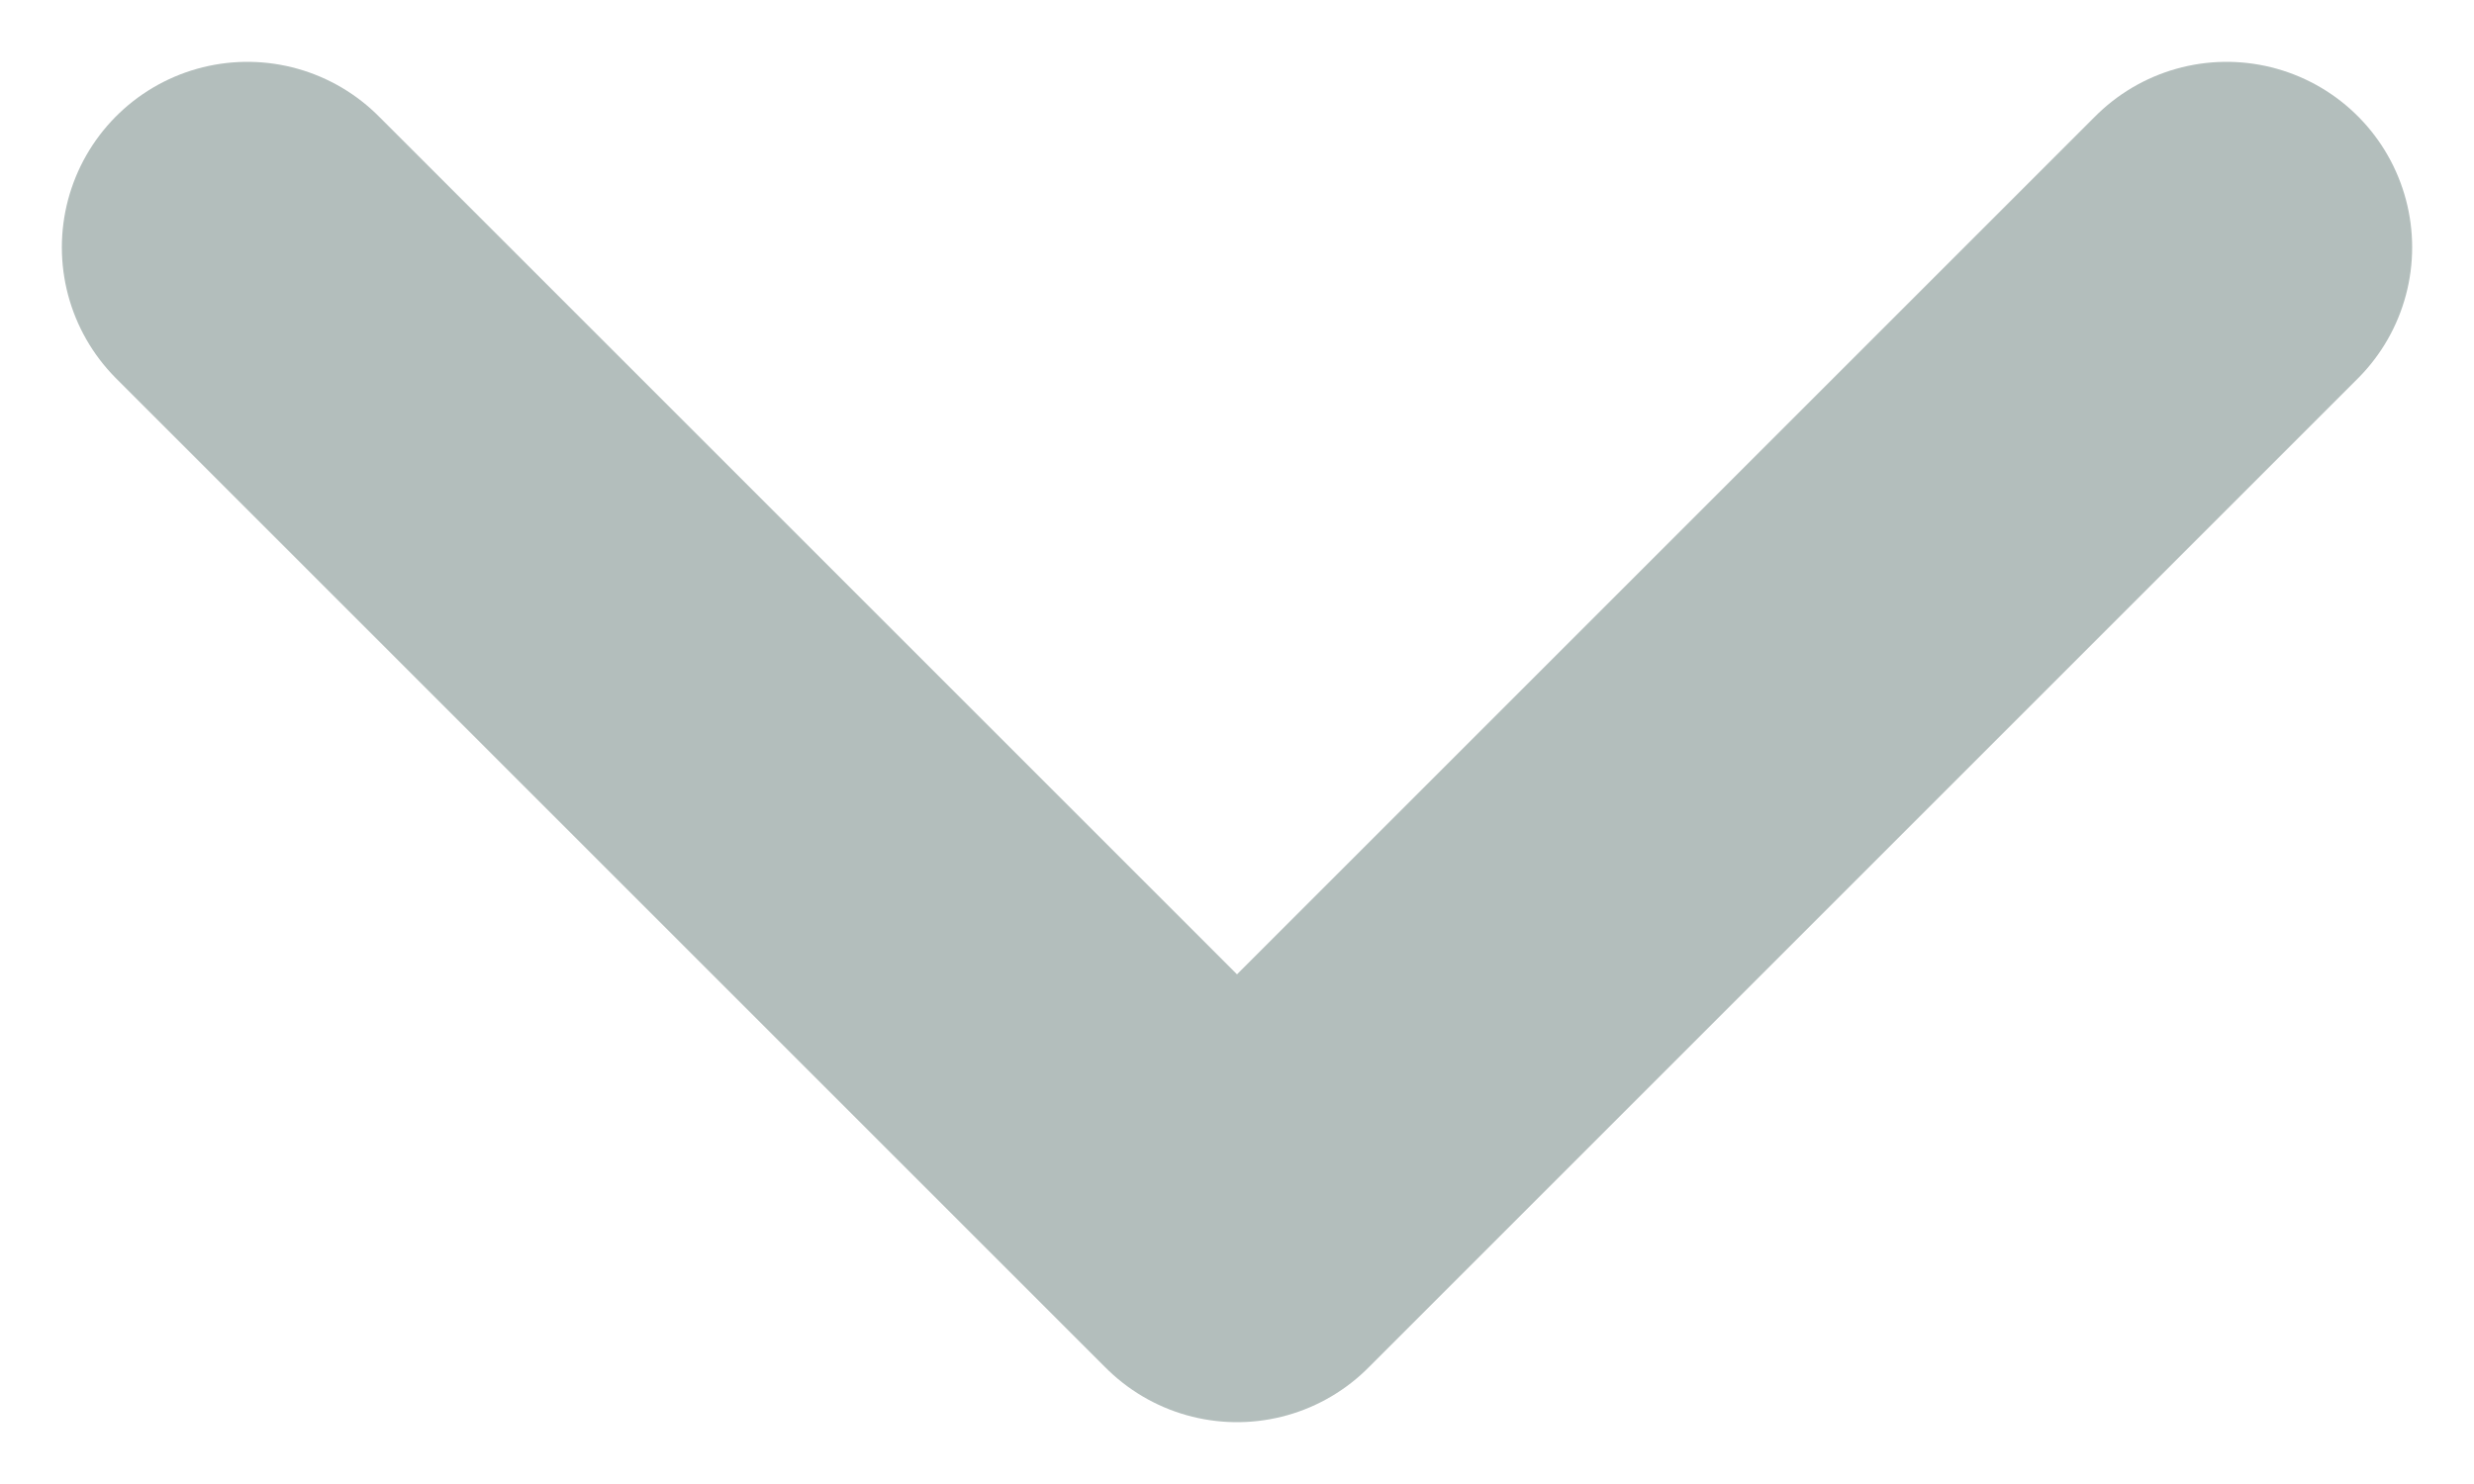 <svg width="10" height="6" viewBox="0 0 10 6" fill="none" xmlns="http://www.w3.org/2000/svg">
<path d="M1 1L5 5L9 1" stroke="#B3BEBC" stroke-width="1.5" stroke-linecap="round" stroke-linejoin="round"/>
</svg>
